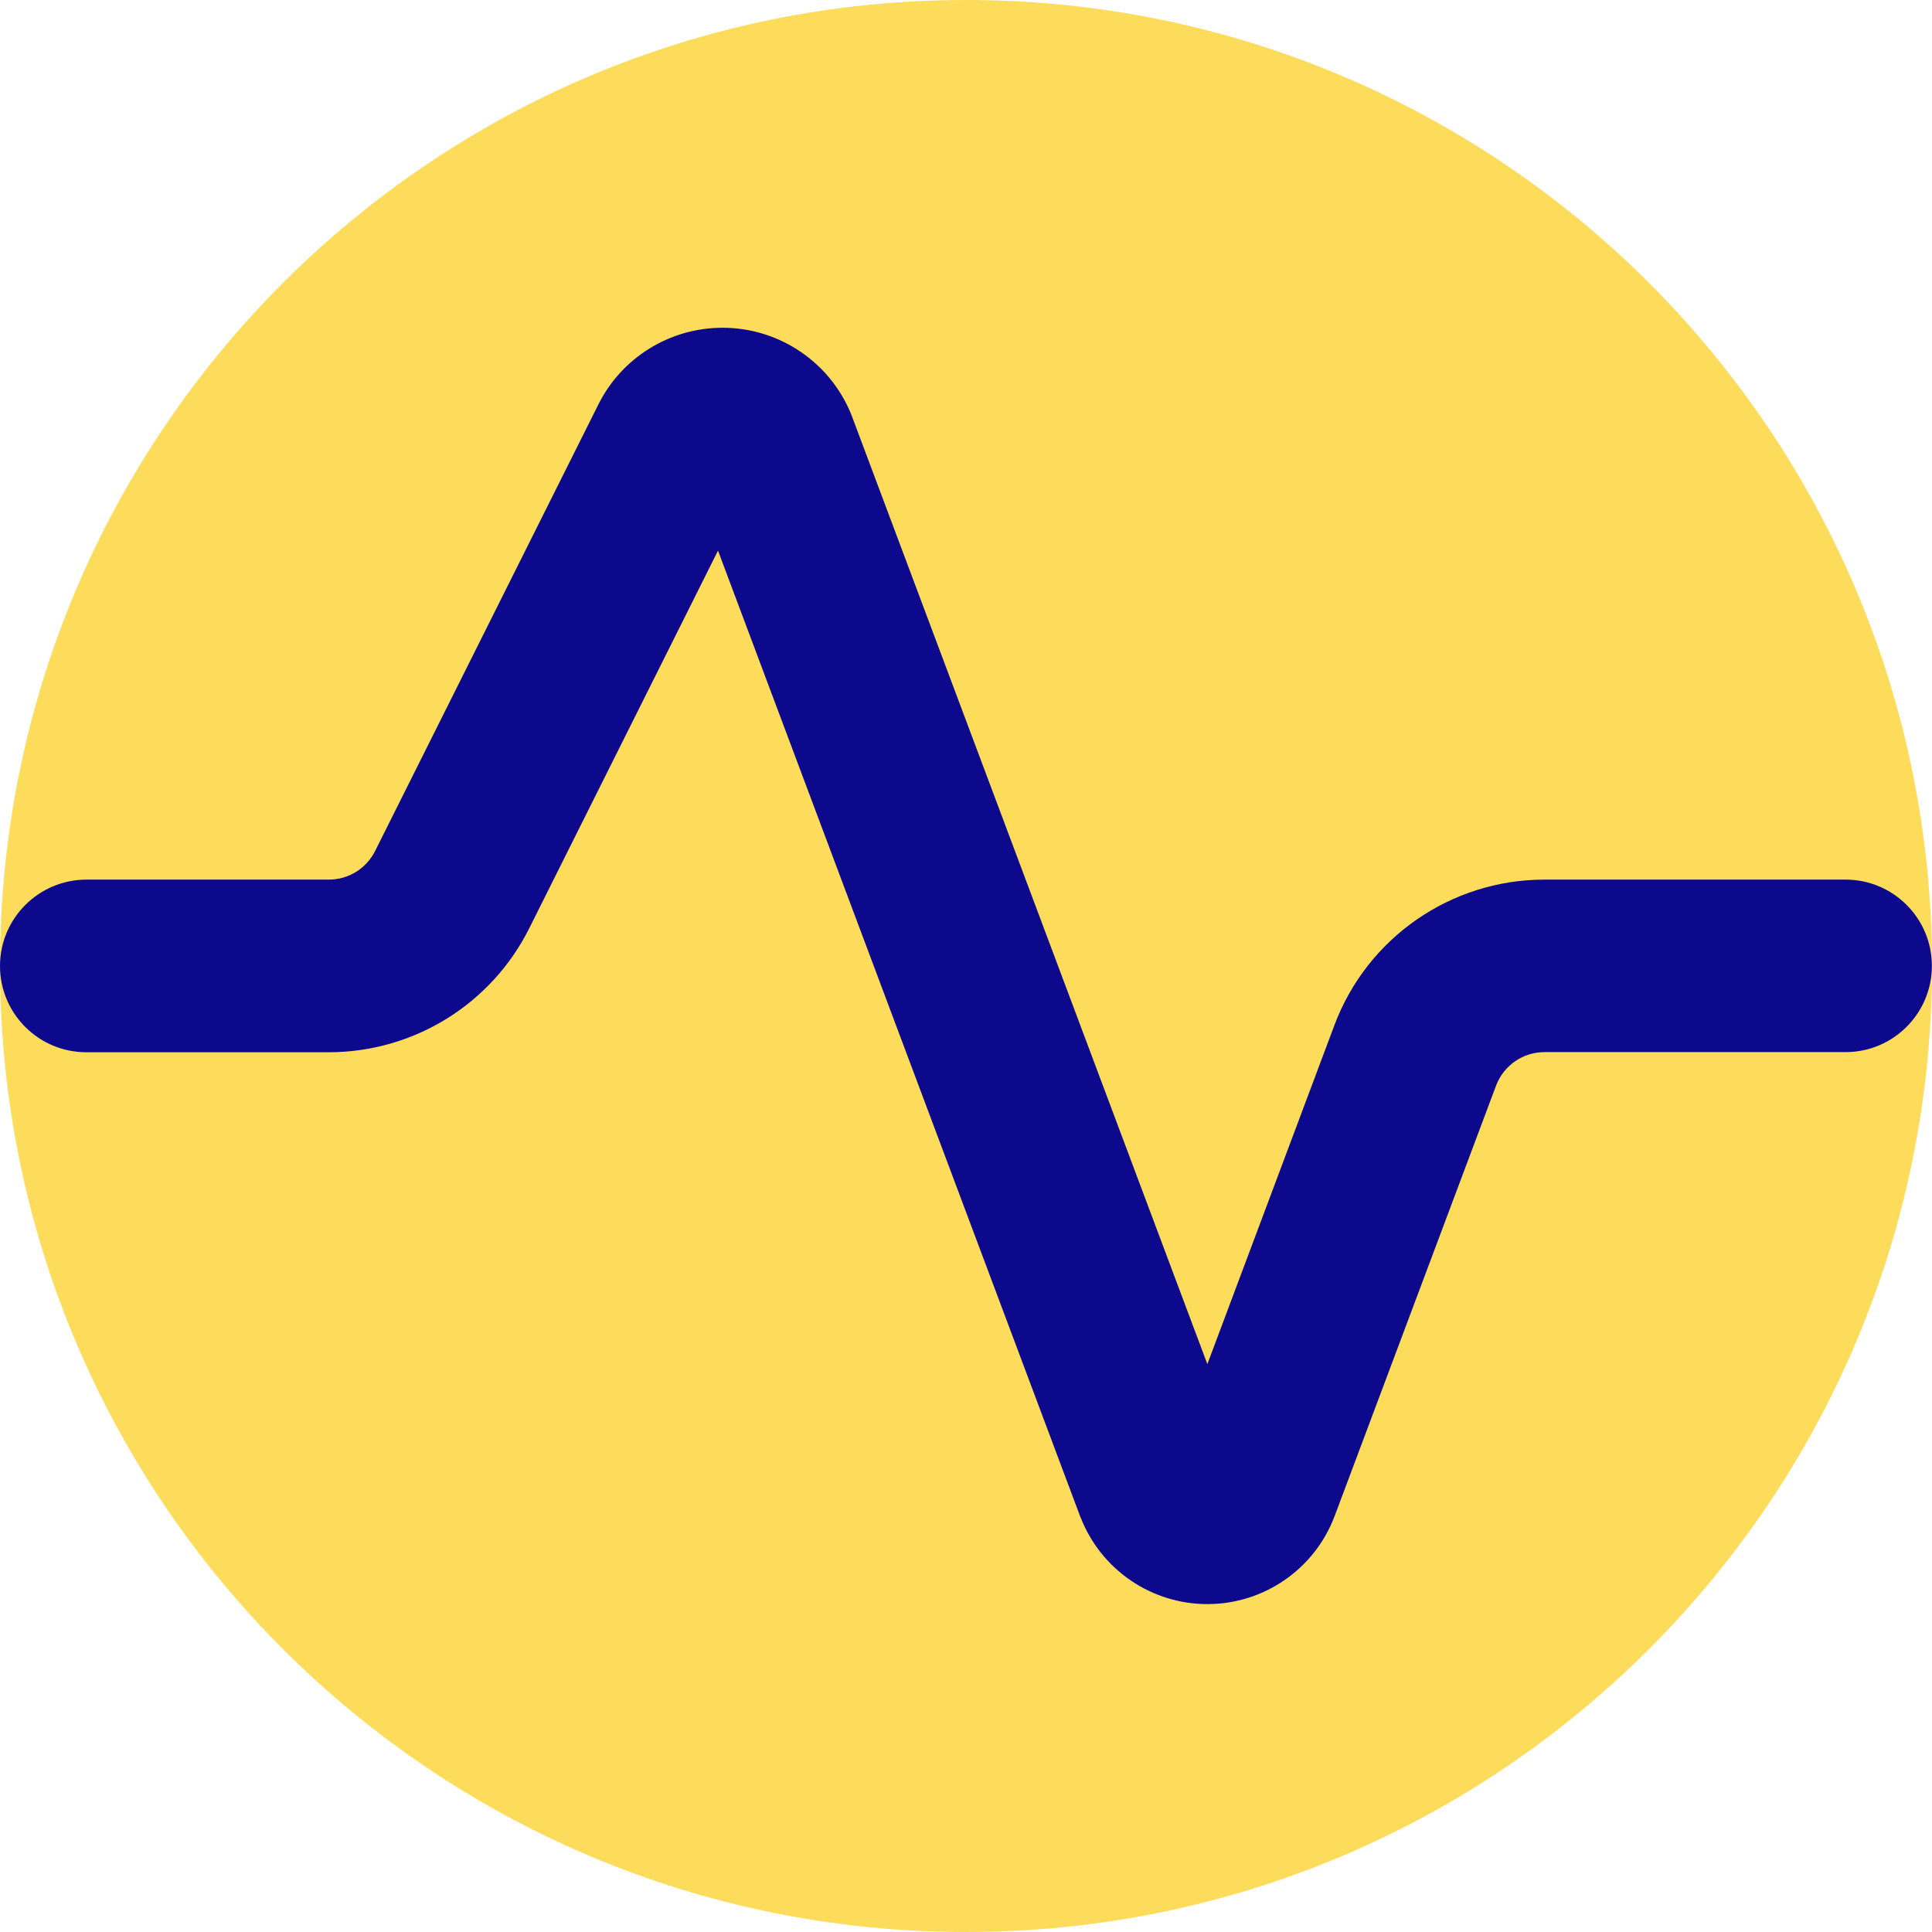 <svg xmlns="http://www.w3.org/2000/svg" fill="none" viewBox="0 0 14 14" id="Wave-Signal--Streamline-Core">
  <desc>
    Wave Signal Streamline Icon: https://streamlinehq.com
  </desc>
  <g id="wave-signal--heart-line-beat-square-graph-stats">
    <path id="Vector" fill="#fddc5c" d="M7 14c3.866 0 7 -3.134 7 -7 0 -3.866 -3.134 -7 -7 -7 -3.866 0 -7 3.134 -7 7 0 3.866 3.134 7 7 7Z" stroke-width="1"></path>
    <path id="Union" fill="#0c098c" fill-rule="evenodd" d="M6.181 3.036c-0.001 -0.003 -0.002 -0.005 -0.003 -0.008 -0.147 -0.393 -0.523 -0.653 -0.942 -0.653 -0.381 0 -0.73 0.215 -0.9 0.556l-1.618 3.236c-0.064 0.127 -0.193 0.207 -0.335 0.207H0.625C0.28 6.375 0 6.655 0 7s0.28 0.625 0.625 0.625h1.757c0.616 0 1.178 -0.348 1.453 -0.898l1.368 -2.737 2.623 6.995c0.002 0.005 0.004 0.009 0.006 0.014 0.148 0.377 0.512 0.625 0.917 0.625 0.411 0 0.779 -0.255 0.923 -0.64l-0.585 -0.22 0.585 0.22 1.169 -3.117c0.055 -0.146 0.195 -0.243 0.351 -0.243h2.182c0.345 0 0.625 -0.28 0.625 -0.625s-0.28 -0.625 -0.625 -0.625h-2.182c-0.677 0 -1.284 0.42 -1.522 1.054l-0.921 2.457 -2.569 -6.851Z" clip-rule="evenodd" stroke-width="1"></path>
  </g>
</svg>